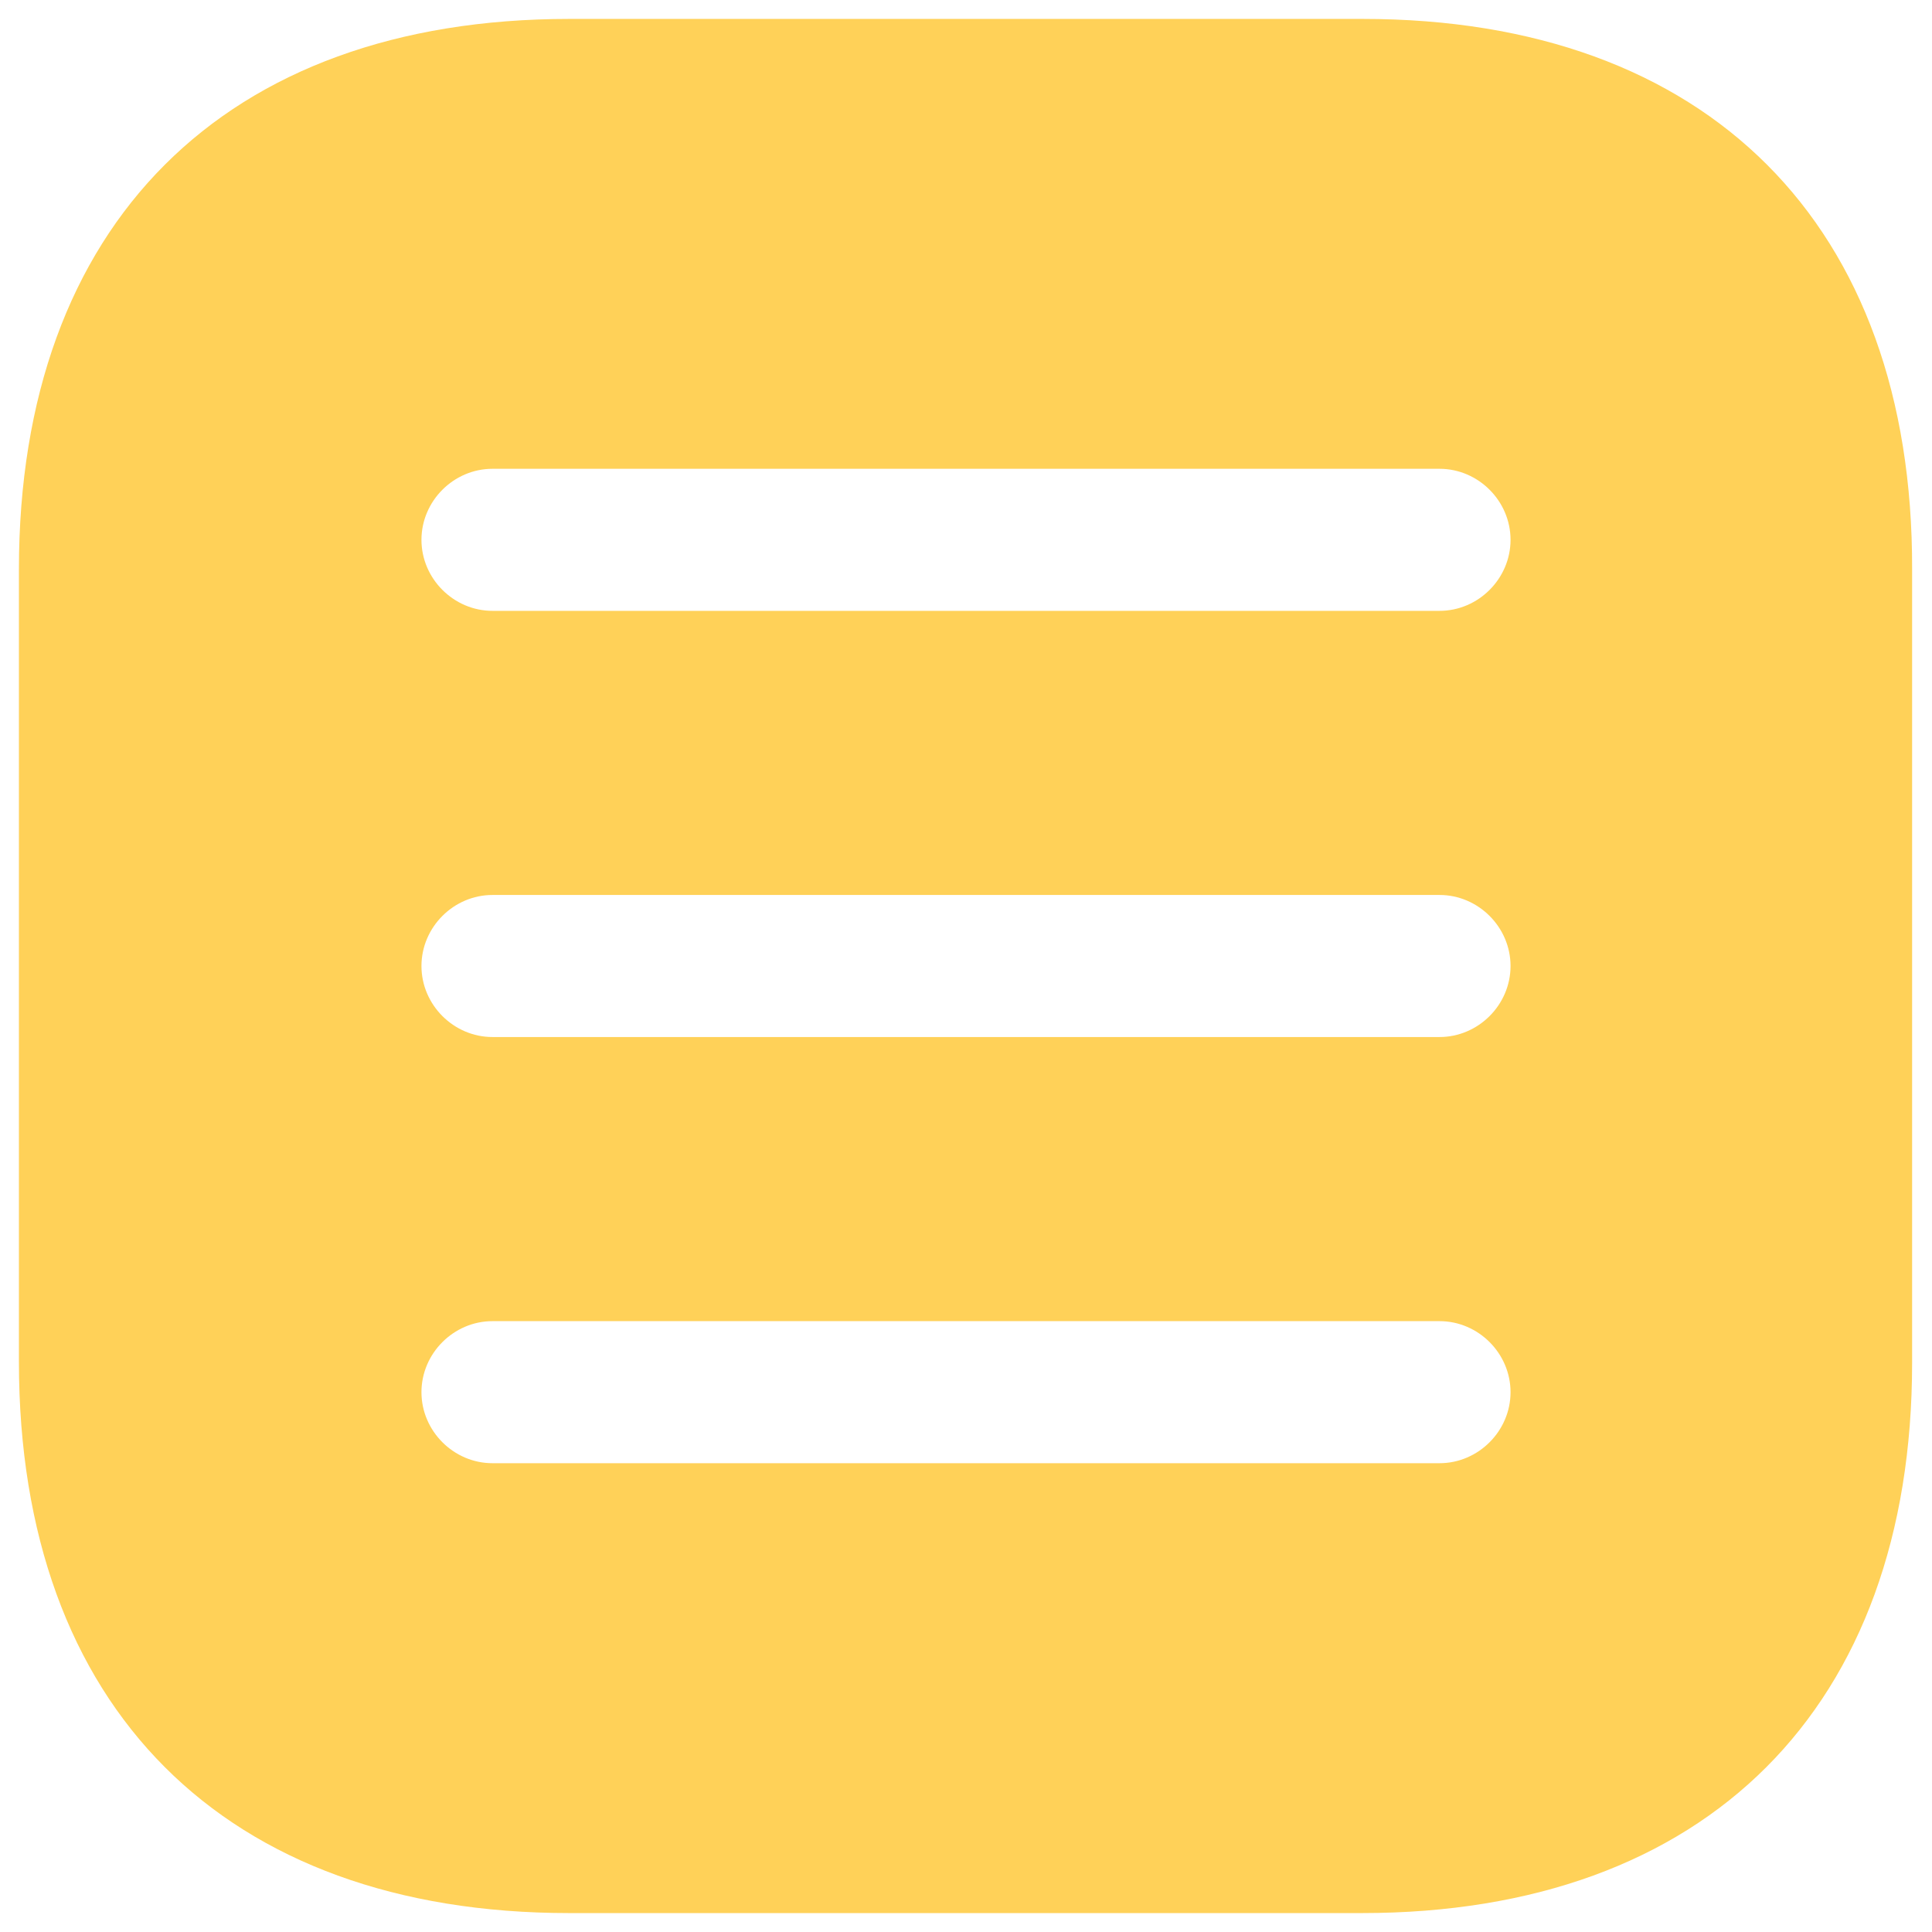 <svg width="34" height="34" viewBox="0 0 34 34" fill="none" xmlns="http://www.w3.org/2000/svg">
<path d="M23.983 0.333H10.017C3.95 0.333 0.333 3.95 0.333 10.017V23.967C0.333 30.05 3.95 33.667 10.017 33.667H23.967C30.033 33.667 33.65 30.05 33.65 23.983V10.017C33.667 3.95 30.05 0.333 23.983 0.333ZM25.333 25.75H8.667C7.983 25.75 7.417 25.183 7.417 24.5C7.417 23.817 7.983 23.25 8.667 23.25H25.333C26.017 23.25 26.583 23.817 26.583 24.5C26.583 25.183 26.017 25.75 25.333 25.75ZM25.333 18.25H8.667C7.983 18.25 7.417 17.683 7.417 17C7.417 16.317 7.983 15.75 8.667 15.75H25.333C26.017 15.75 26.583 16.317 26.583 17C26.583 17.683 26.017 18.25 25.333 18.25ZM25.333 10.75H8.667C7.983 10.75 7.417 10.183 7.417 9.5C7.417 8.817 7.983 8.25 8.667 8.25H25.333C26.017 8.25 26.583 8.817 26.583 9.5C26.583 10.183 26.017 10.75 25.333 10.75Z" fill="#FFD158"/>
</svg>
